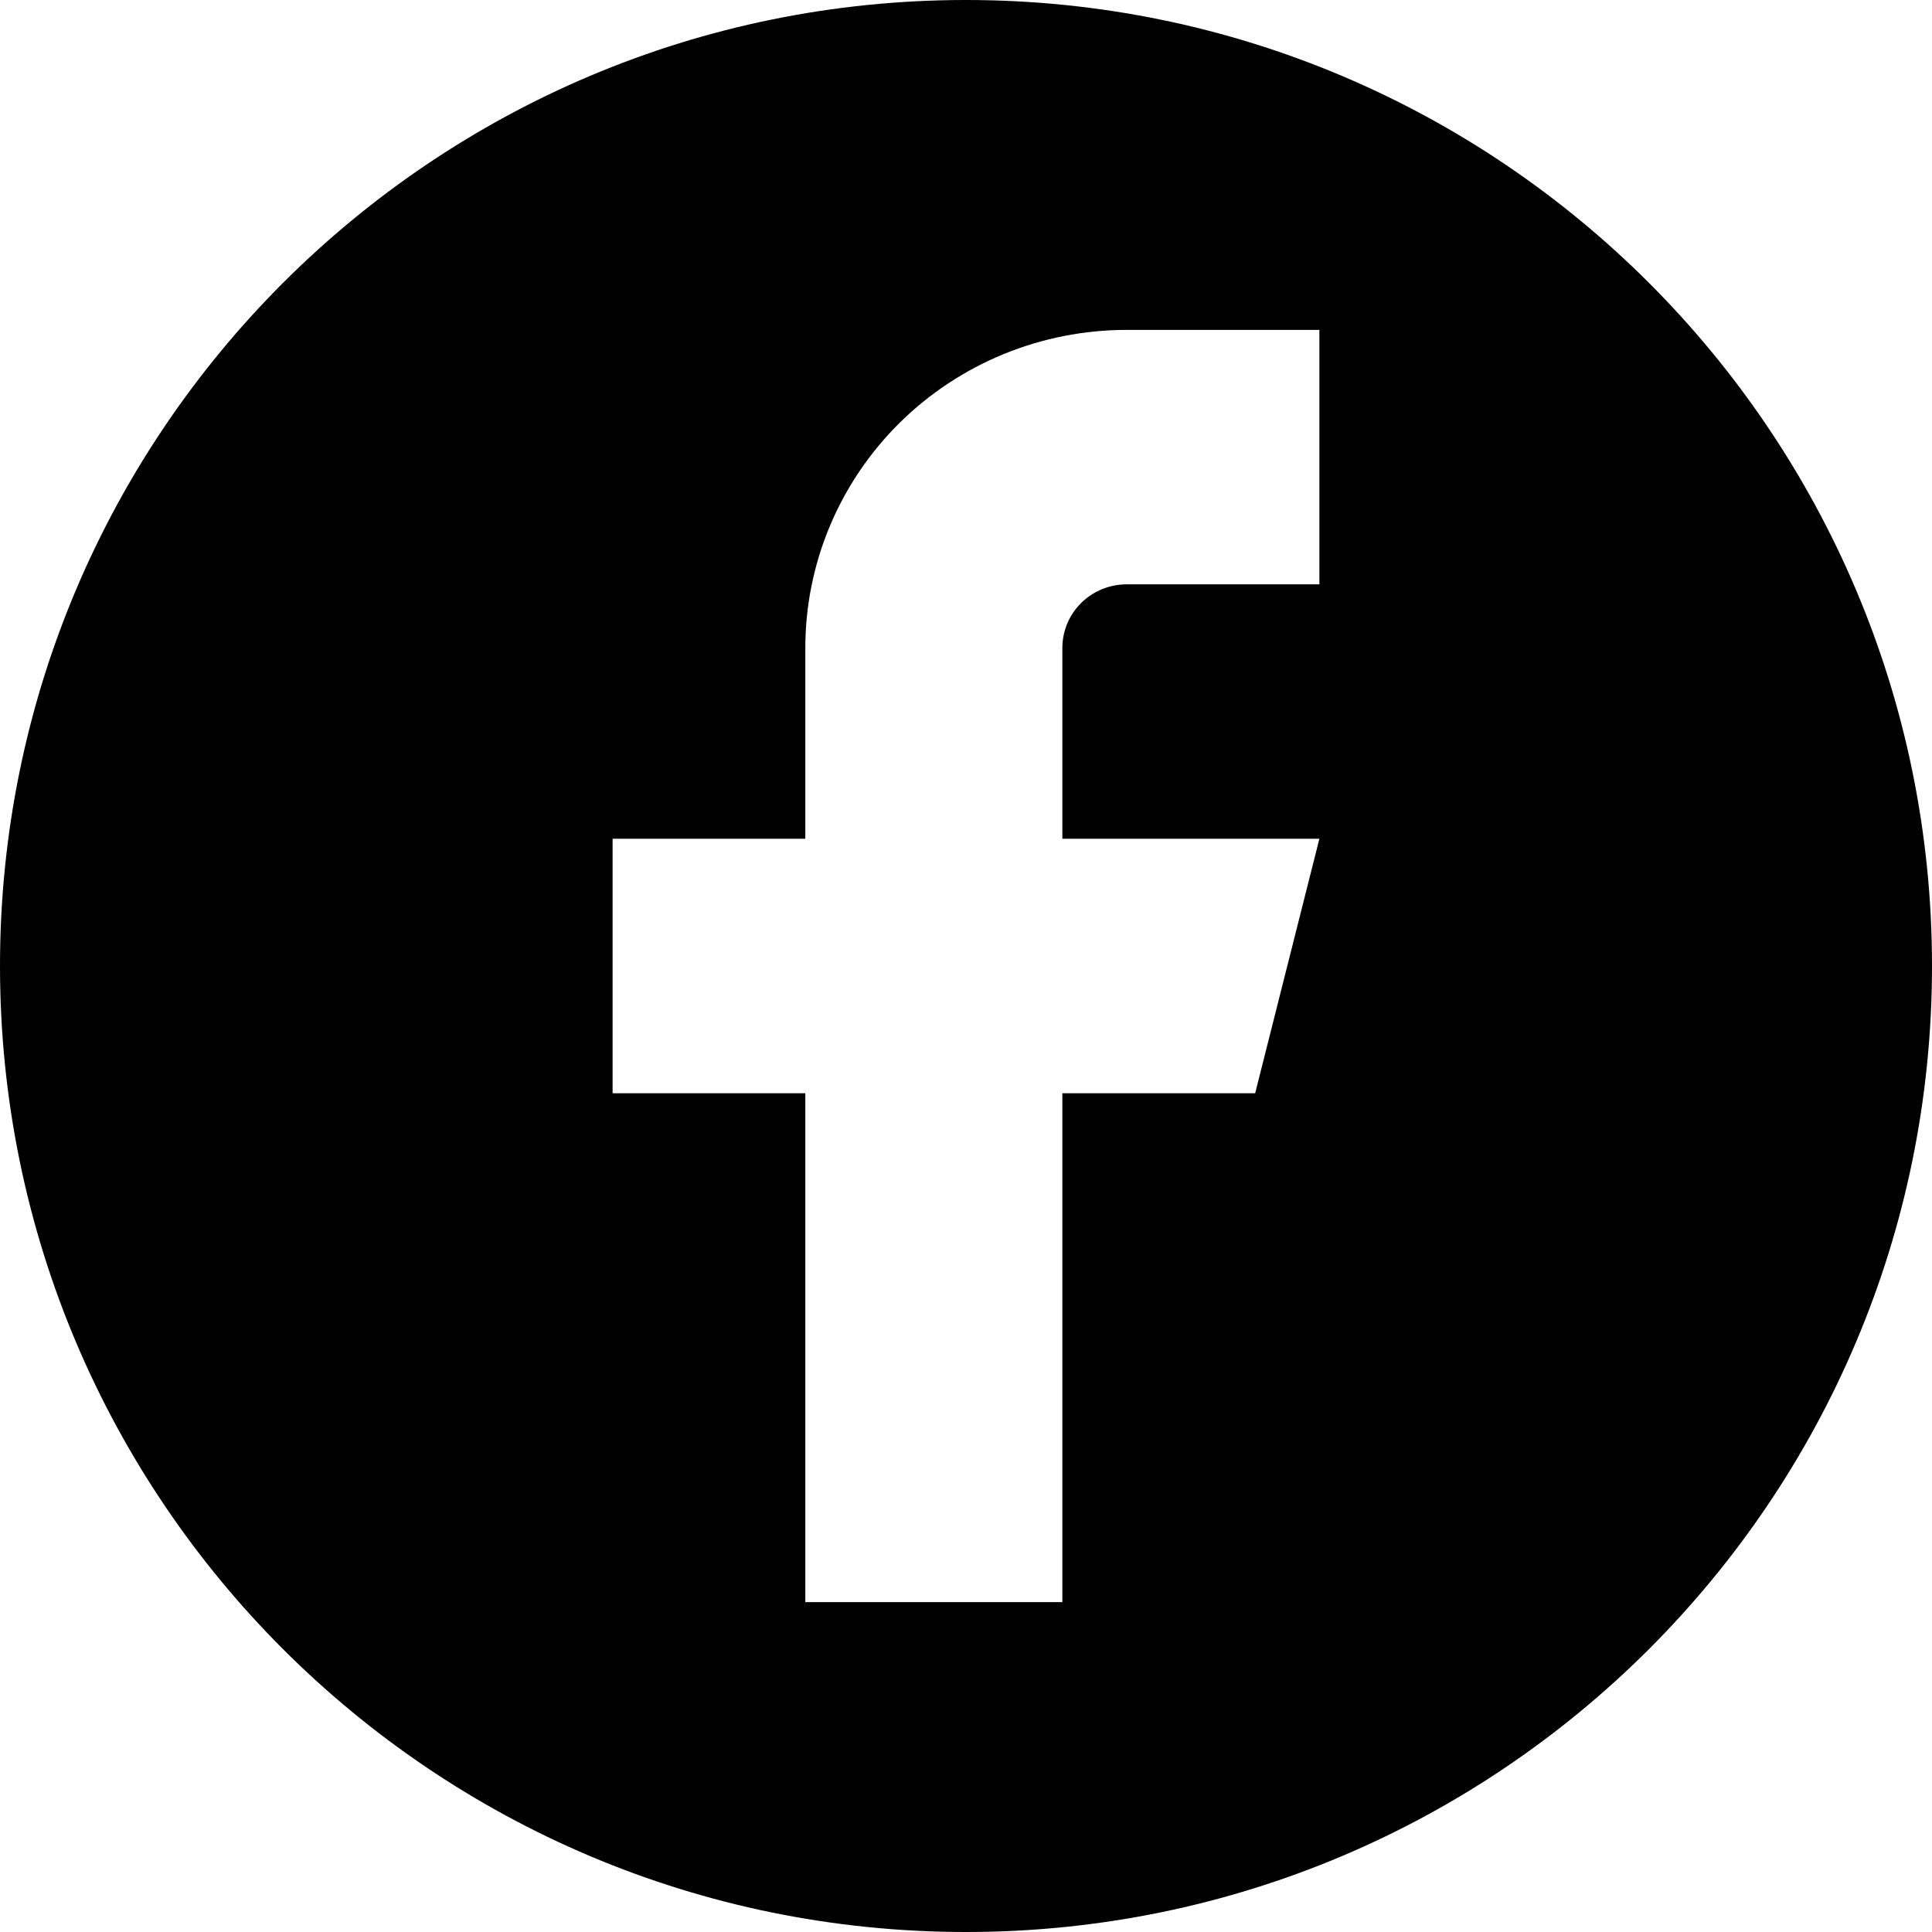 <svg width="24" height="24" viewBox="0 0 24 24" fill="none" xmlns="http://www.w3.org/2000/svg">
<path fill-rule="evenodd" clip-rule="evenodd" d="M12 24C18.627 24 24 18.627 24 12C24 5.373 18.627 0 12 0C5.373 0 0 5.373 0 12C0 18.627 5.373 24 12 24ZM13.996 4.098H16.39V7.259H13.996C13.784 7.259 13.581 7.342 13.431 7.49C13.281 7.638 13.197 7.839 13.197 8.049V10.419H16.39L15.592 13.581H13.197V19.902H10.004V13.581H7.61V10.419H10.004V8.049C10.004 7.001 10.425 5.996 11.173 5.255C11.922 4.514 12.937 4.098 13.996 4.098Z" fill="black"/>
</svg>

